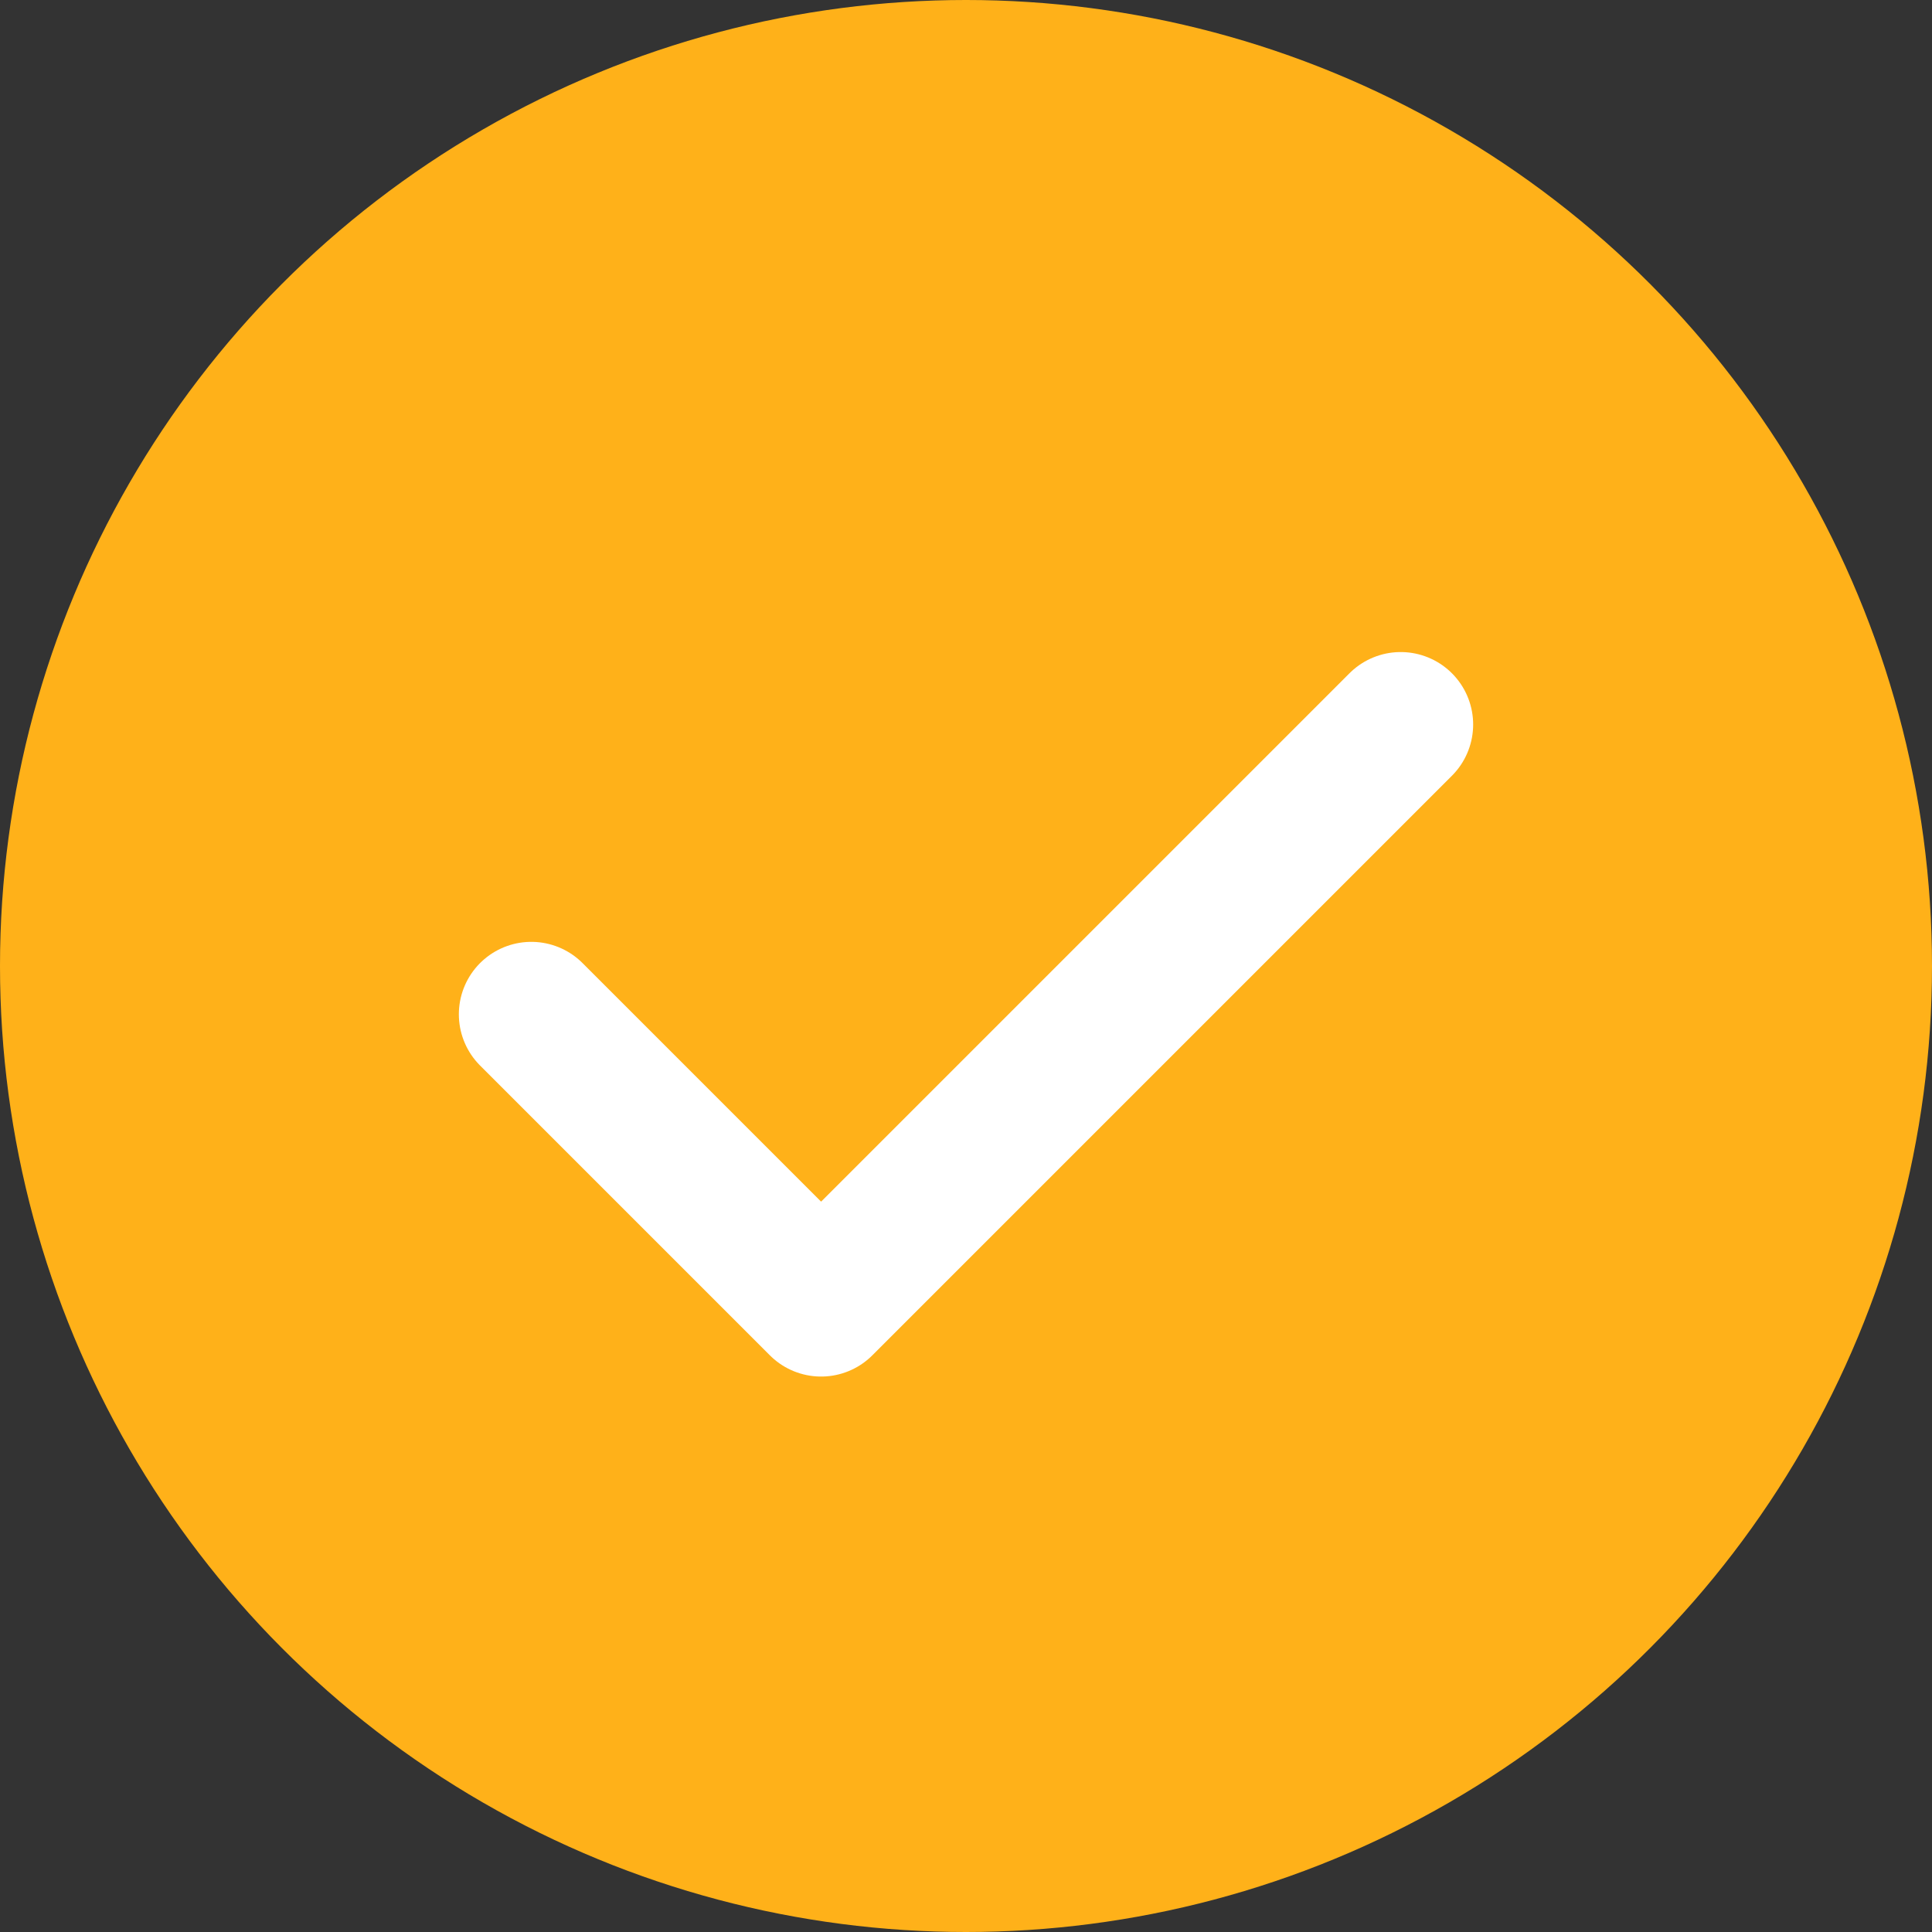<svg width="20" height="20" viewBox="0 0 20 20" fill="none" xmlns="http://www.w3.org/2000/svg">
<rect x="0" y="0" width="20" height="20" fill="#333333" stroke="none"/>
<circle cx="10" cy="10" r="10" fill="#FFB119"/>
<path d="M5.5 10.5L8.5 13.5L14.5 7.5" stroke="white" stroke-width="1.5" stroke-linecap="round" stroke-linejoin="round"/>
</svg>
